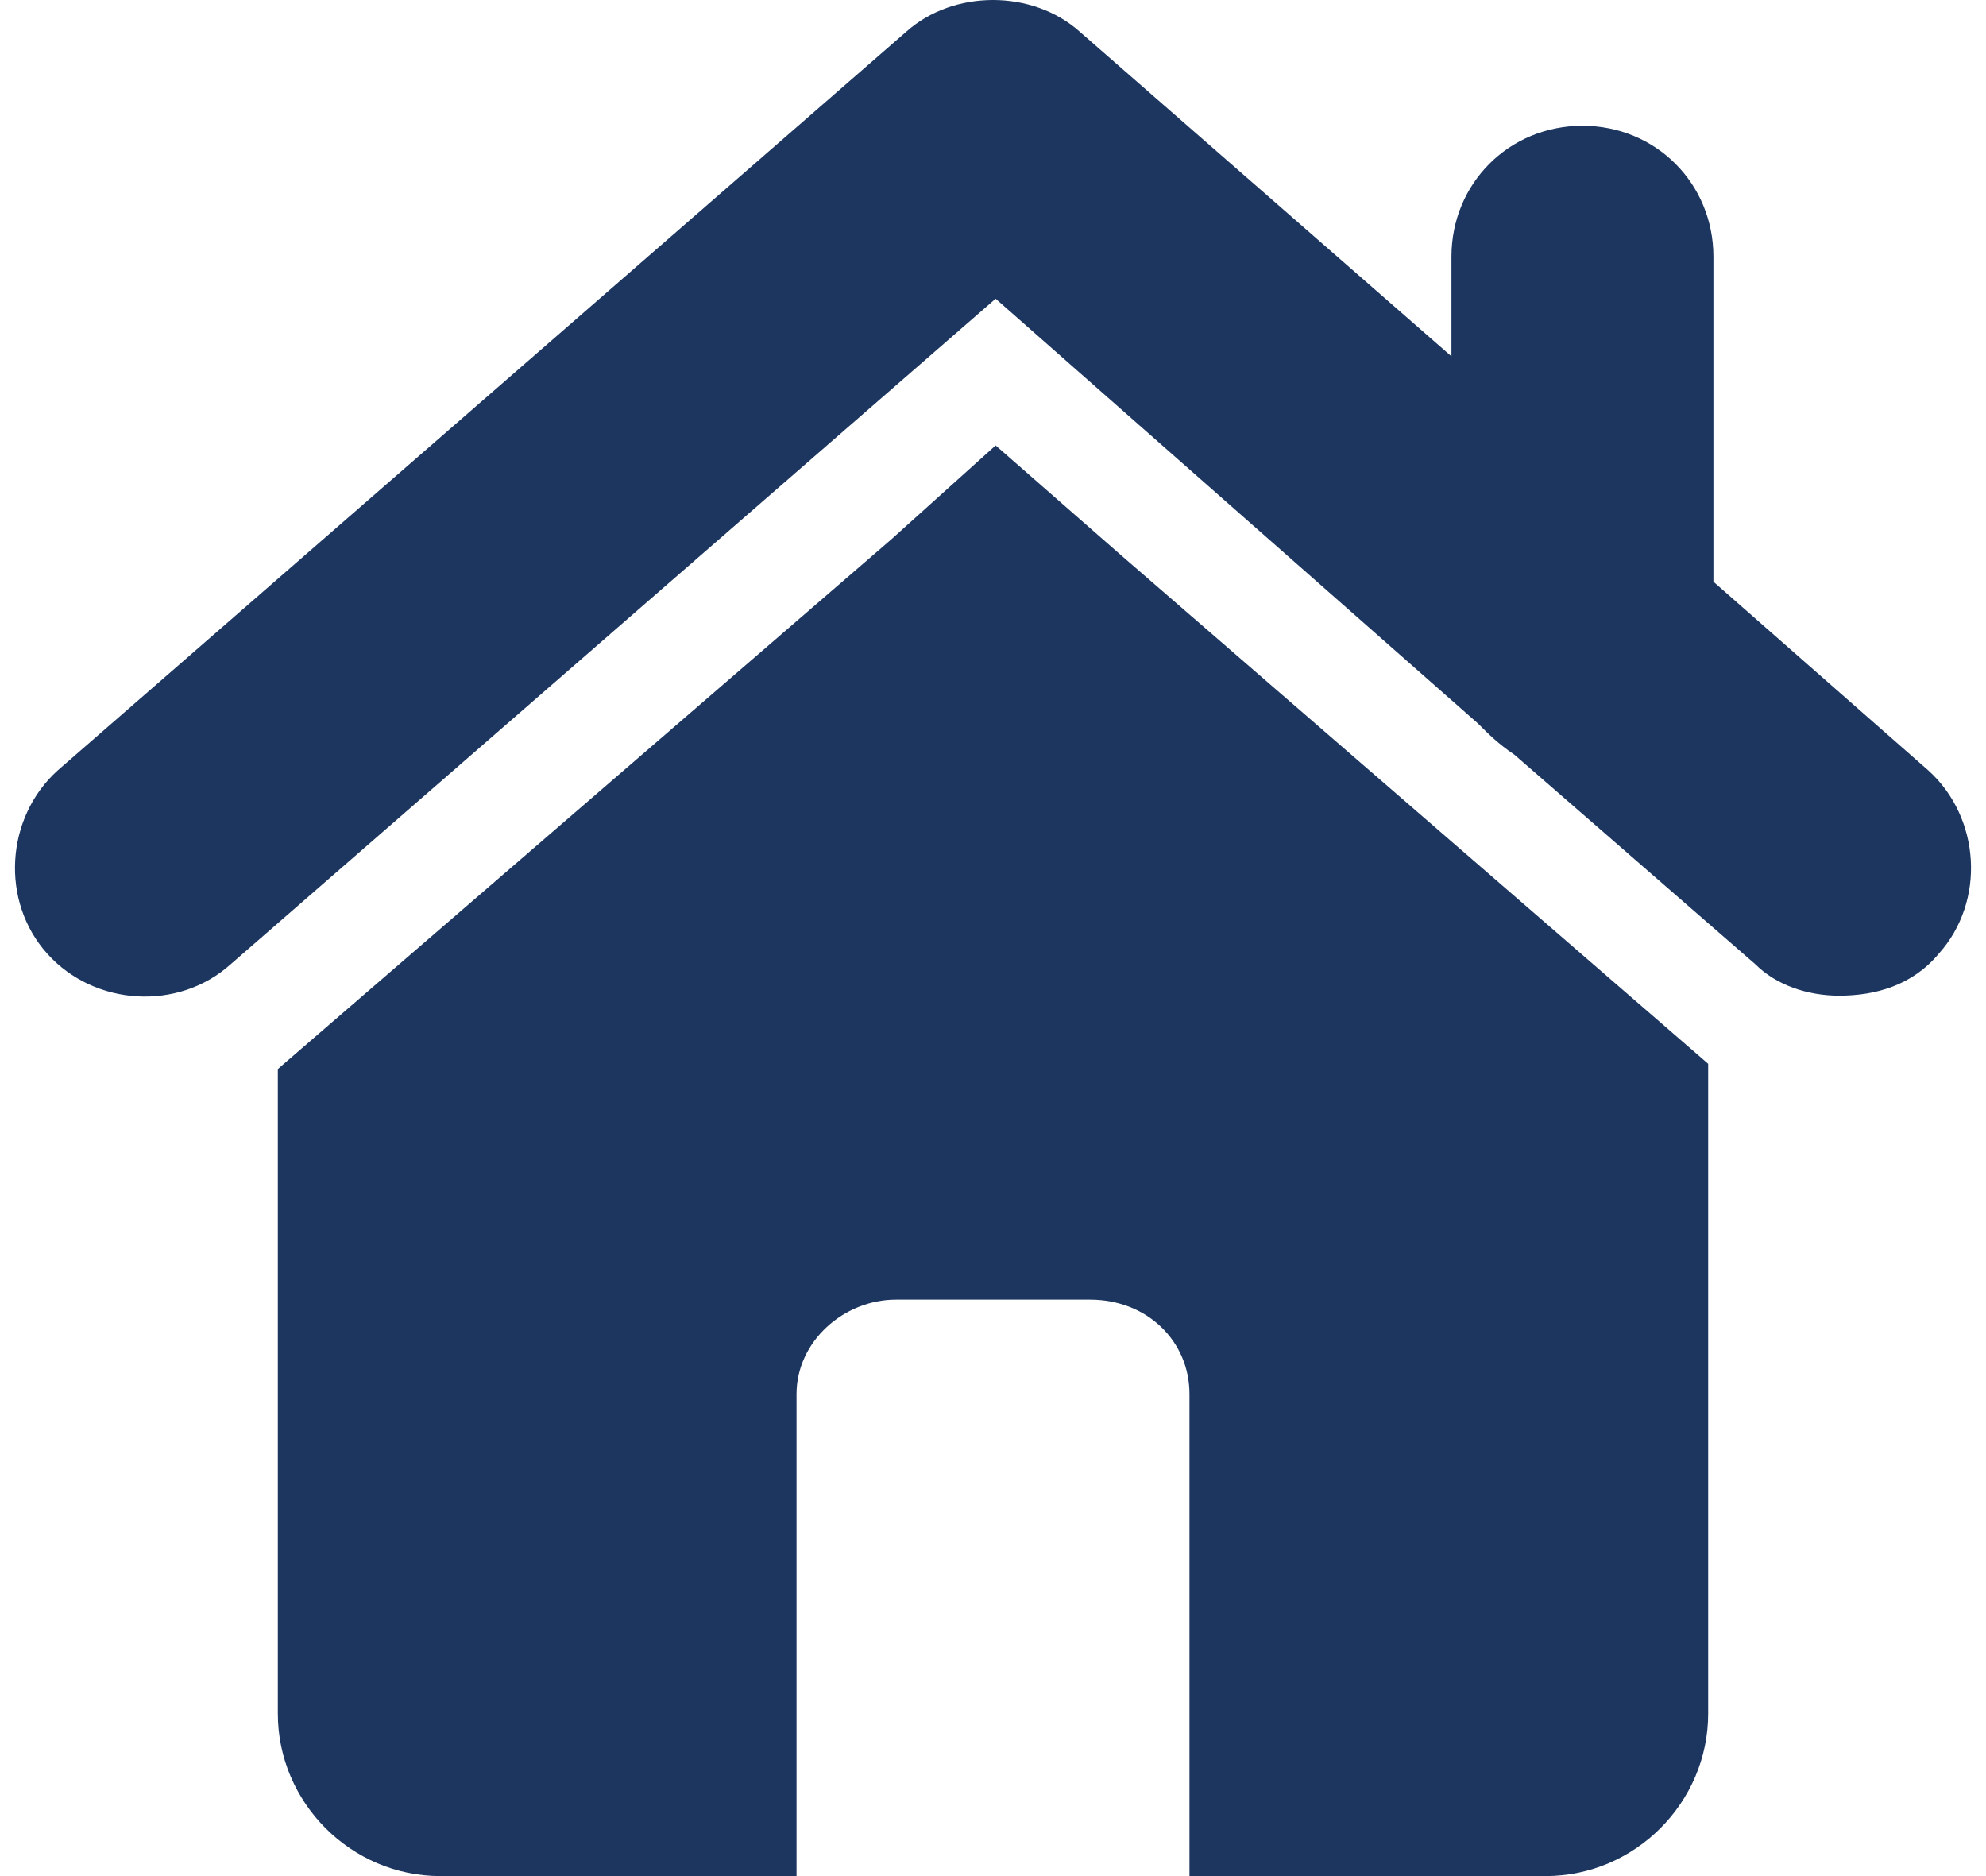 <svg width="36" xmlns="http://www.w3.org/2000/svg" height="34" viewBox="0 0 37.3 35.8" xmlns:xlink="http://www.w3.org/1999/xlink" enable-background="new 0 0 37.3 35.8">
<path fill="#1c3660" d="m32.3,27.6v5.1c0,1.7-1.4,3.1-3.1,3.1h-6.8v-9.2c0-1-.8-1.8-1.9-1.8h-3.7c-1,0-1.9,.8-1.9,1.8v9.2h-6.8c-1.7,0-3.1-1.4-3.1-3.1v-5.1-7.2l11.7-10.1 2-1.8 1.6,1.4 .8,.7 11.2,9.7v7.3zm4.4-9.4c-.5,.6-1.2,.8-1.9,.8-.6,0-1.2-.2-1.6-.6l-4.6-4c-.3-.2-.5-.4-.7-.6l-9.2-8.1-14.6,12.7c-1,.9-2.6,.8-3.5-.2-.9-1-.8-2.6 .2-3.5l16.2-14.1c.9-.8 2.4-.8 3.3,0l7.1,6.2v-1.9c0-1.4 1.1-2.5 2.5-2.5 1.4,0 2.5,1.1 2.5,2.5v6.2l4.1,3.6c1,.9 1.1,2.5 .2,3.5"/>
</svg>
